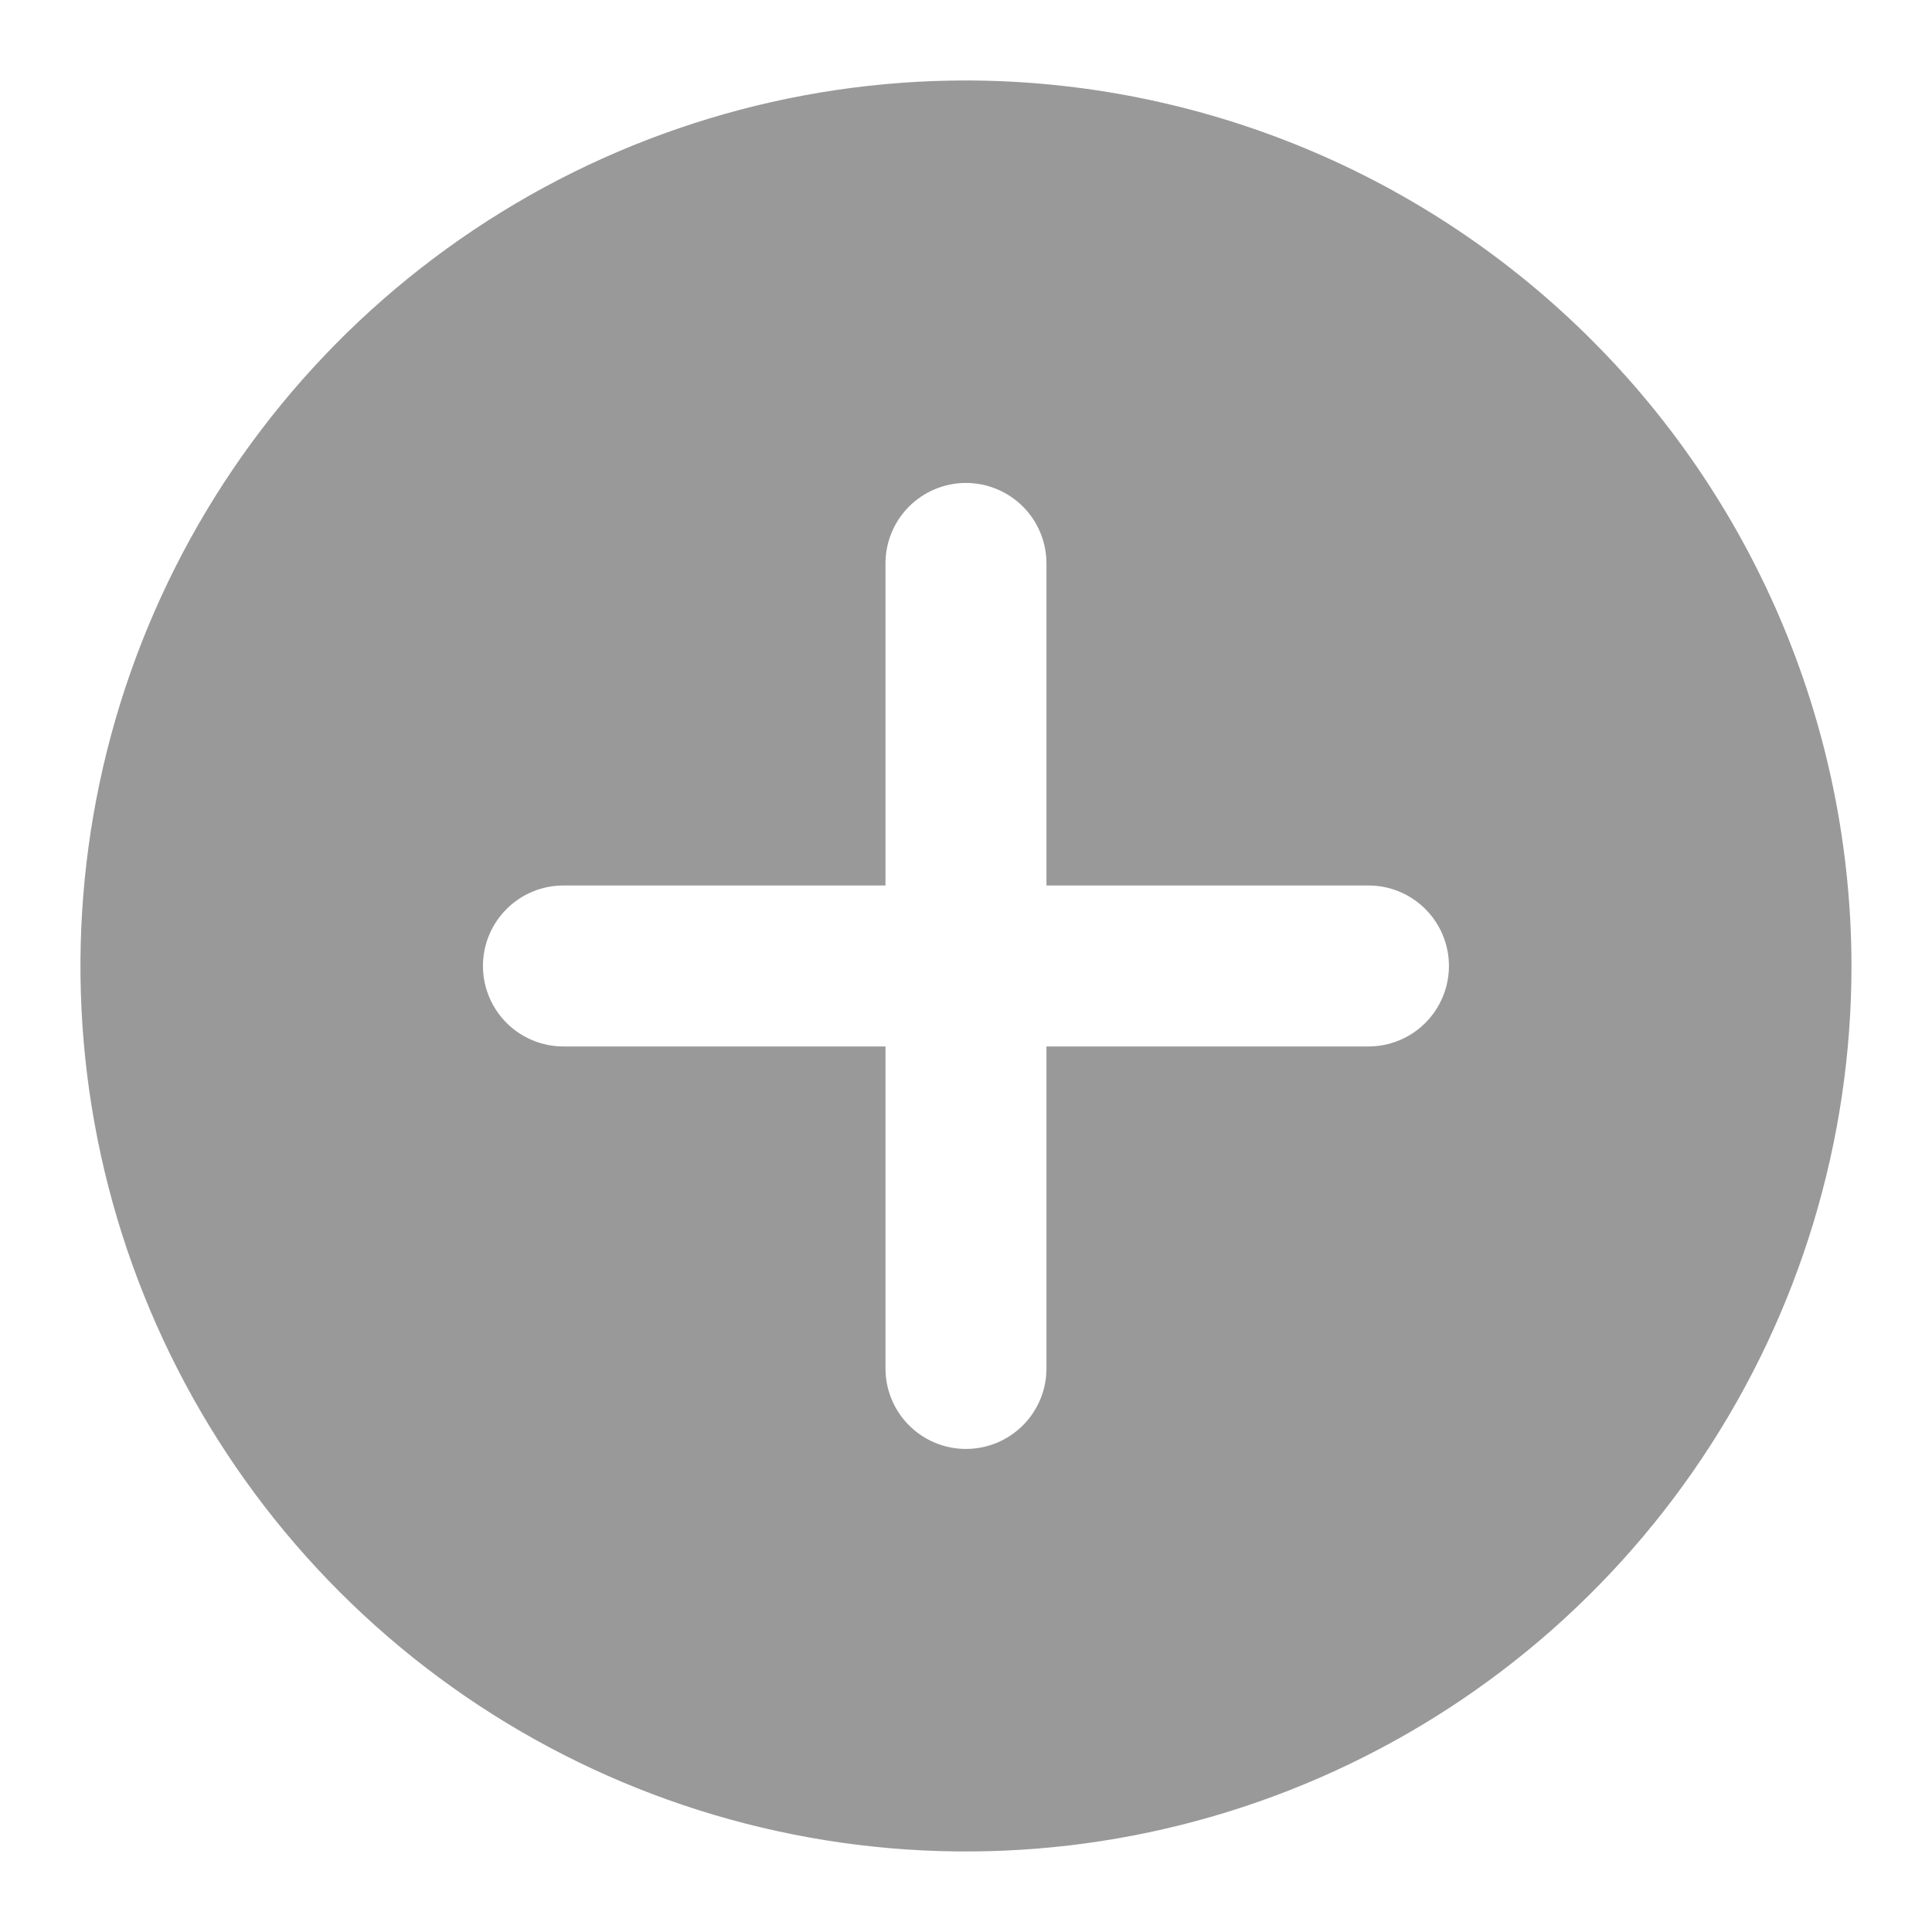<svg width="34" height="34" viewBox="0 0 34 34" fill="none" xmlns="http://www.w3.org/2000/svg">
<path d="M16.999 1.416C13.917 1.416 10.904 2.33 8.342 4.042C5.779 5.755 3.782 8.188 2.602 11.036C1.423 13.883 1.114 17.017 1.715 20.04C2.317 23.062 3.801 25.839 5.98 28.018C8.16 30.198 10.936 31.682 13.959 32.283C16.982 32.885 20.115 32.576 22.963 31.396C25.81 30.217 28.244 28.22 29.956 25.657C31.669 23.094 32.583 20.081 32.583 16.999C32.578 12.868 30.934 8.907 28.013 5.986C25.092 3.064 21.131 1.421 16.999 1.416ZM24.083 18.416H18.416V24.083C18.416 24.458 18.267 24.819 18.001 25.084C17.735 25.35 17.375 25.499 16.999 25.499C16.624 25.499 16.263 25.35 15.998 25.084C15.732 24.819 15.583 24.458 15.583 24.083V18.416H9.916C9.54 18.416 9.18 18.267 8.914 18.001C8.649 17.735 8.499 17.375 8.499 16.999C8.499 16.624 8.649 16.263 8.914 15.998C9.18 15.732 9.54 15.583 9.916 15.583H15.583V9.916C15.583 9.54 15.732 9.18 15.998 8.914C16.263 8.649 16.624 8.499 16.999 8.499C17.375 8.499 17.735 8.649 18.001 8.914C18.267 9.18 18.416 9.54 18.416 9.916V15.583H24.083C24.458 15.583 24.819 15.732 25.084 15.998C25.35 16.263 25.499 16.624 25.499 16.999C25.499 17.375 25.35 17.735 25.084 18.001C24.819 18.267 24.458 18.416 24.083 18.416Z" fill="#999999"/>
</svg>
